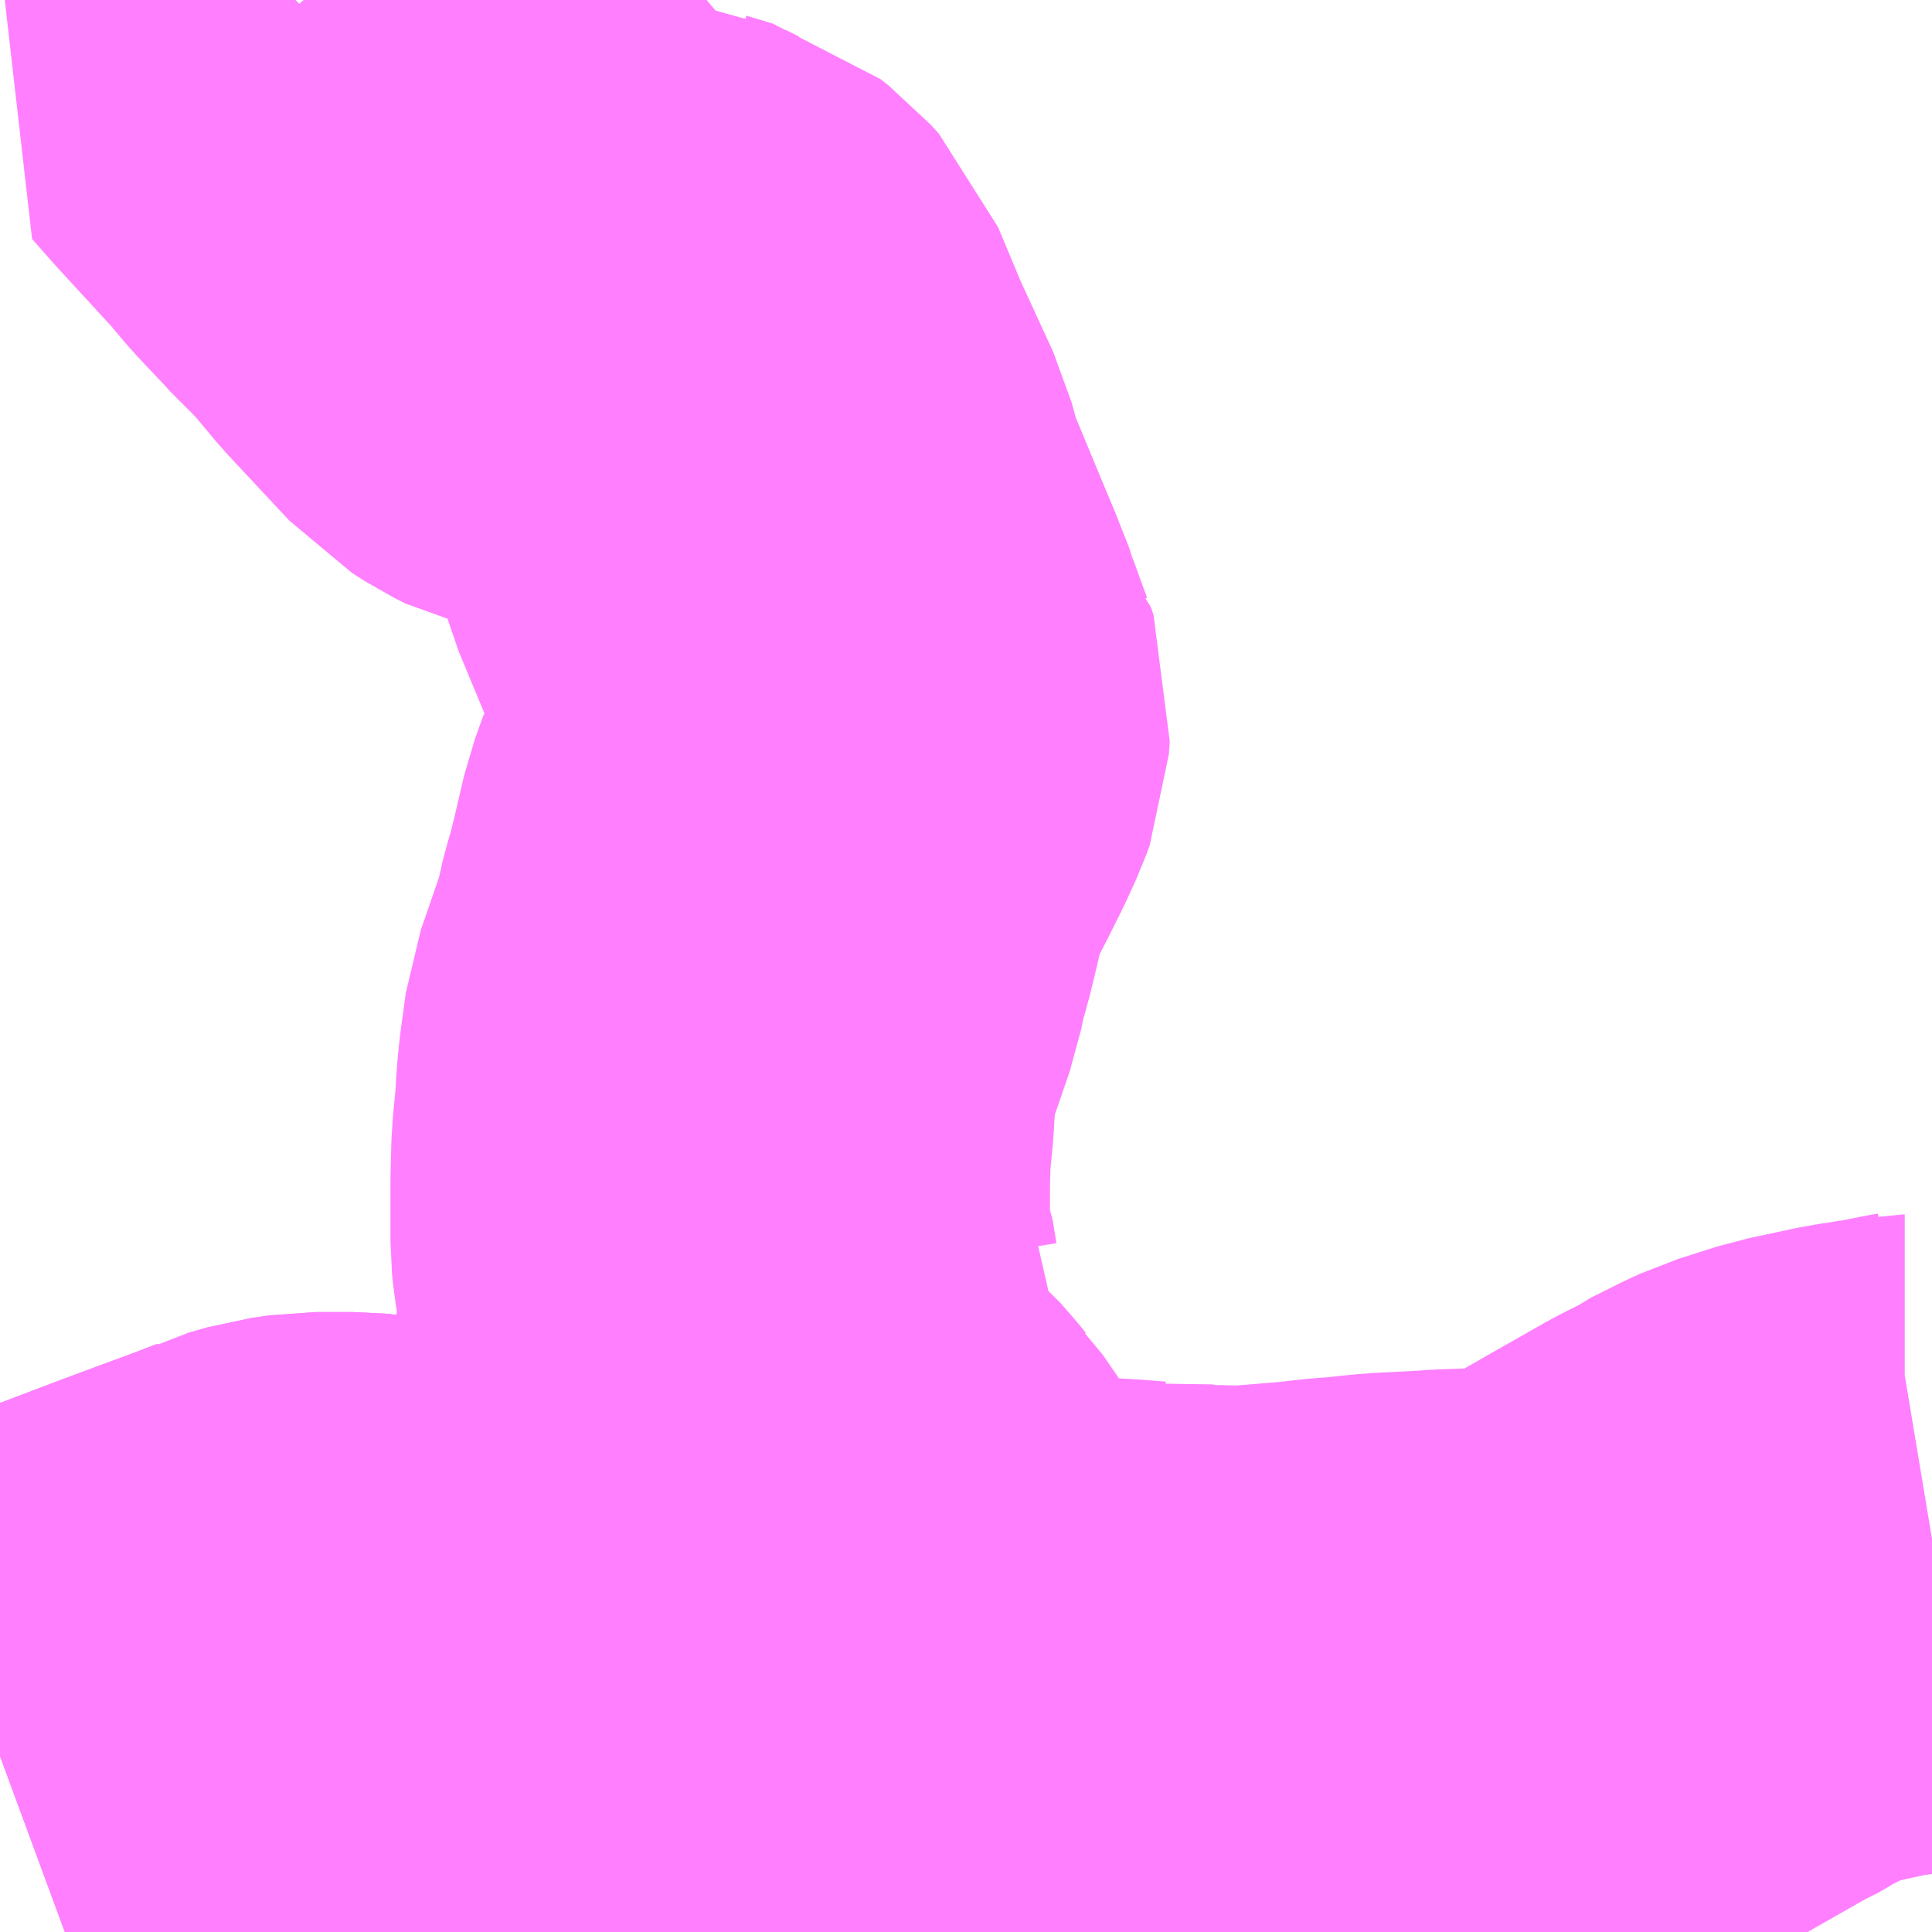<?xml version="1.0" encoding="UTF-8"?>
<svg  xmlns="http://www.w3.org/2000/svg" xmlns:xlink="http://www.w3.org/1999/xlink" xmlns:go="http://purl.org/svgmap/profile" property="N07_001,N07_002,N07_003,N07_004,N07_005,N07_006,N07_007" viewBox="13869.141 -3568.359 2.197 2.197" go:dataArea="13869.140625 -3568.359375 2.197265625 2.197265625" >
<globalCoordinateSystem srsName="http://purl.org/crs/84" transform="matrix(100.0,0.0,0.0,-100.0,0.0,0.0)" />
<defs>
 <g id="p0" >
  <circle cx="0.0" cy="0.0" r="3" stroke="green" stroke-width="0.75" vector-effect="non-scaling-stroke" />
 </g>
</defs>
<g fill="none" fill-rule="evenodd" stroke="#FF00FF" stroke-width="0.75" opacity="0.5" vector-effect="non-scaling-stroke" stroke-linejoin="bevel" >
<path content="1,山梨交通（株）,甲府駅バスターミナル発　（田中）勝沼行き,4.0,4.0,4.0," xlink:title="1" d="M13869.141,-3566.362L13869.179,-3566.376L13869.204,-3566.386L13869.282,-3566.416L13869.34,-3566.438L13869.383,-3566.454L13869.421,-3566.468L13869.442,-3566.476L13869.455,-3566.481L13869.459,-3566.483L13869.48,-3566.489L13869.501,-3566.492L13869.542,-3566.492L13869.573,-3566.489L13869.595,-3566.487L13869.637,-3566.488L13869.666,-3566.491L13869.677,-3566.492L13869.691,-3566.494L13869.706,-3566.495L13869.722,-3566.495L13869.732,-3566.493L13869.763,-3566.485L13869.835,-3566.463L13869.838,-3566.463L13869.855,-3566.459L13869.877,-3566.457L13869.917,-3566.456L13869.967,-3566.457L13869.996,-3566.458L13870.041,-3566.459L13870.068,-3566.458L13870.128,-3566.456L13870.153,-3566.454L13870.197,-3566.448L13870.252,-3566.436L13870.277,-3566.431L13870.321,-3566.424L13870.361,-3566.419L13870.412,-3566.416L13870.438,-3566.414L13870.451,-3566.416L13870.478,-3566.411L13870.503,-3566.409L13870.521,-3566.409L13870.557,-3566.408L13870.63,-3566.414L13870.666,-3566.418L13870.681,-3566.419L13870.71,-3566.422L13870.719,-3566.423L13870.776,-3566.426L13870.79,-3566.427L13870.848,-3566.429L13870.866,-3566.43L13870.881,-3566.432L13870.914,-3566.439L13870.924,-3566.441L13870.937,-3566.447L13870.972,-3566.465L13870.978,-3566.469L13870.999,-3566.481L13871.02,-3566.493L13871.085,-3566.53L13871.111,-3566.543L13871.118,-3566.548L13871.15,-3566.564L13871.163,-3566.57L13871.207,-3566.584L13871.263,-3566.596L13871.29,-3566.6L13871.305,-3566.603L13871.307,-3566.603L13871.332,-3566.608L13871.338,-3566.609"/>
<path content="3,山梨市,山梨循環線,38.0,38.0,38.0," xlink:title="3" d="M13869.477,-3568.359L13869.466,-3568.348L13869.459,-3568.335L13869.481,-3568.31L13869.549,-3568.236L13869.57,-3568.211L13869.604,-3568.175L13869.613,-3568.165L13869.633,-3568.147L13869.674,-3568.098L13869.688,-3568.083L13869.744,-3568.023L13869.758,-3568.014L13869.77,-3568.008L13869.843,-3567.991L13869.868,-3567.989L13869.882,-3567.982L13869.912,-3567.973L13869.921,-3567.966L13869.93,-3567.956L13869.958,-3567.889L13869.998,-3567.802L13870.009,-3567.762L13870.053,-3567.656L13870.061,-3567.637L13870.076,-3567.599L13870.077,-3567.595L13870.093,-3567.551L13870.094,-3567.55L13870.097,-3567.541L13870.096,-3567.526L13870.092,-3567.515L13870.081,-3567.491L13870.065,-3567.459L13870.053,-3567.436L13870.043,-3567.417L13870.034,-3567.392L13870.023,-3567.345L13870.016,-3567.316L13870.01,-3567.296L13870.008,-3567.288L13870.003,-3567.263L13869.974,-3567.179L13869.968,-3567.135L13869.966,-3567.114L13869.965,-3567.094L13869.963,-3567.073L13869.961,-3567.053L13869.96,-3567.015L13869.96,-3566.988L13869.96,-3566.952L13869.96,-3566.947L13869.961,-3566.937L13869.963,-3566.925L13869.968,-3566.911L13869.972,-3566.886L13869.976,-3566.88L13869.972,-3566.851L13869.972,-3566.847L13869.968,-3566.833L13869.962,-3566.806L13869.959,-3566.794L13869.957,-3566.772L13869.957,-3566.77L13869.958,-3566.758L13869.963,-3566.744L13869.97,-3566.729L13869.991,-3566.701L13870,-3566.692L13870.032,-3566.659L13870.065,-3566.63L13870.079,-3566.614L13870.083,-3566.609L13870.086,-3566.606L13870.11,-3566.571L13870.117,-3566.56L13870.119,-3566.555L13870.122,-3566.544L13870.125,-3566.533L13870.128,-3566.521L13870.139,-3566.493L13870.132,-3566.476L13870.128,-3566.456L13870.068,-3566.458L13870.041,-3566.459L13869.996,-3566.458L13869.967,-3566.457L13869.917,-3566.456L13869.877,-3566.457L13869.855,-3566.459L13869.838,-3566.463L13869.835,-3566.463L13869.763,-3566.485L13869.732,-3566.493L13869.722,-3566.495L13869.706,-3566.495L13869.691,-3566.494L13869.677,-3566.492L13869.666,-3566.491L13869.637,-3566.488L13869.595,-3566.487L13869.573,-3566.489L13869.542,-3566.492L13869.501,-3566.492L13869.48,-3566.489L13869.459,-3566.483L13869.455,-3566.481L13869.442,-3566.476L13869.421,-3566.468L13869.383,-3566.454L13869.34,-3566.438L13869.282,-3566.416L13869.204,-3566.386L13869.179,-3566.376L13869.141,-3566.362"/>
</g>
</svg>
